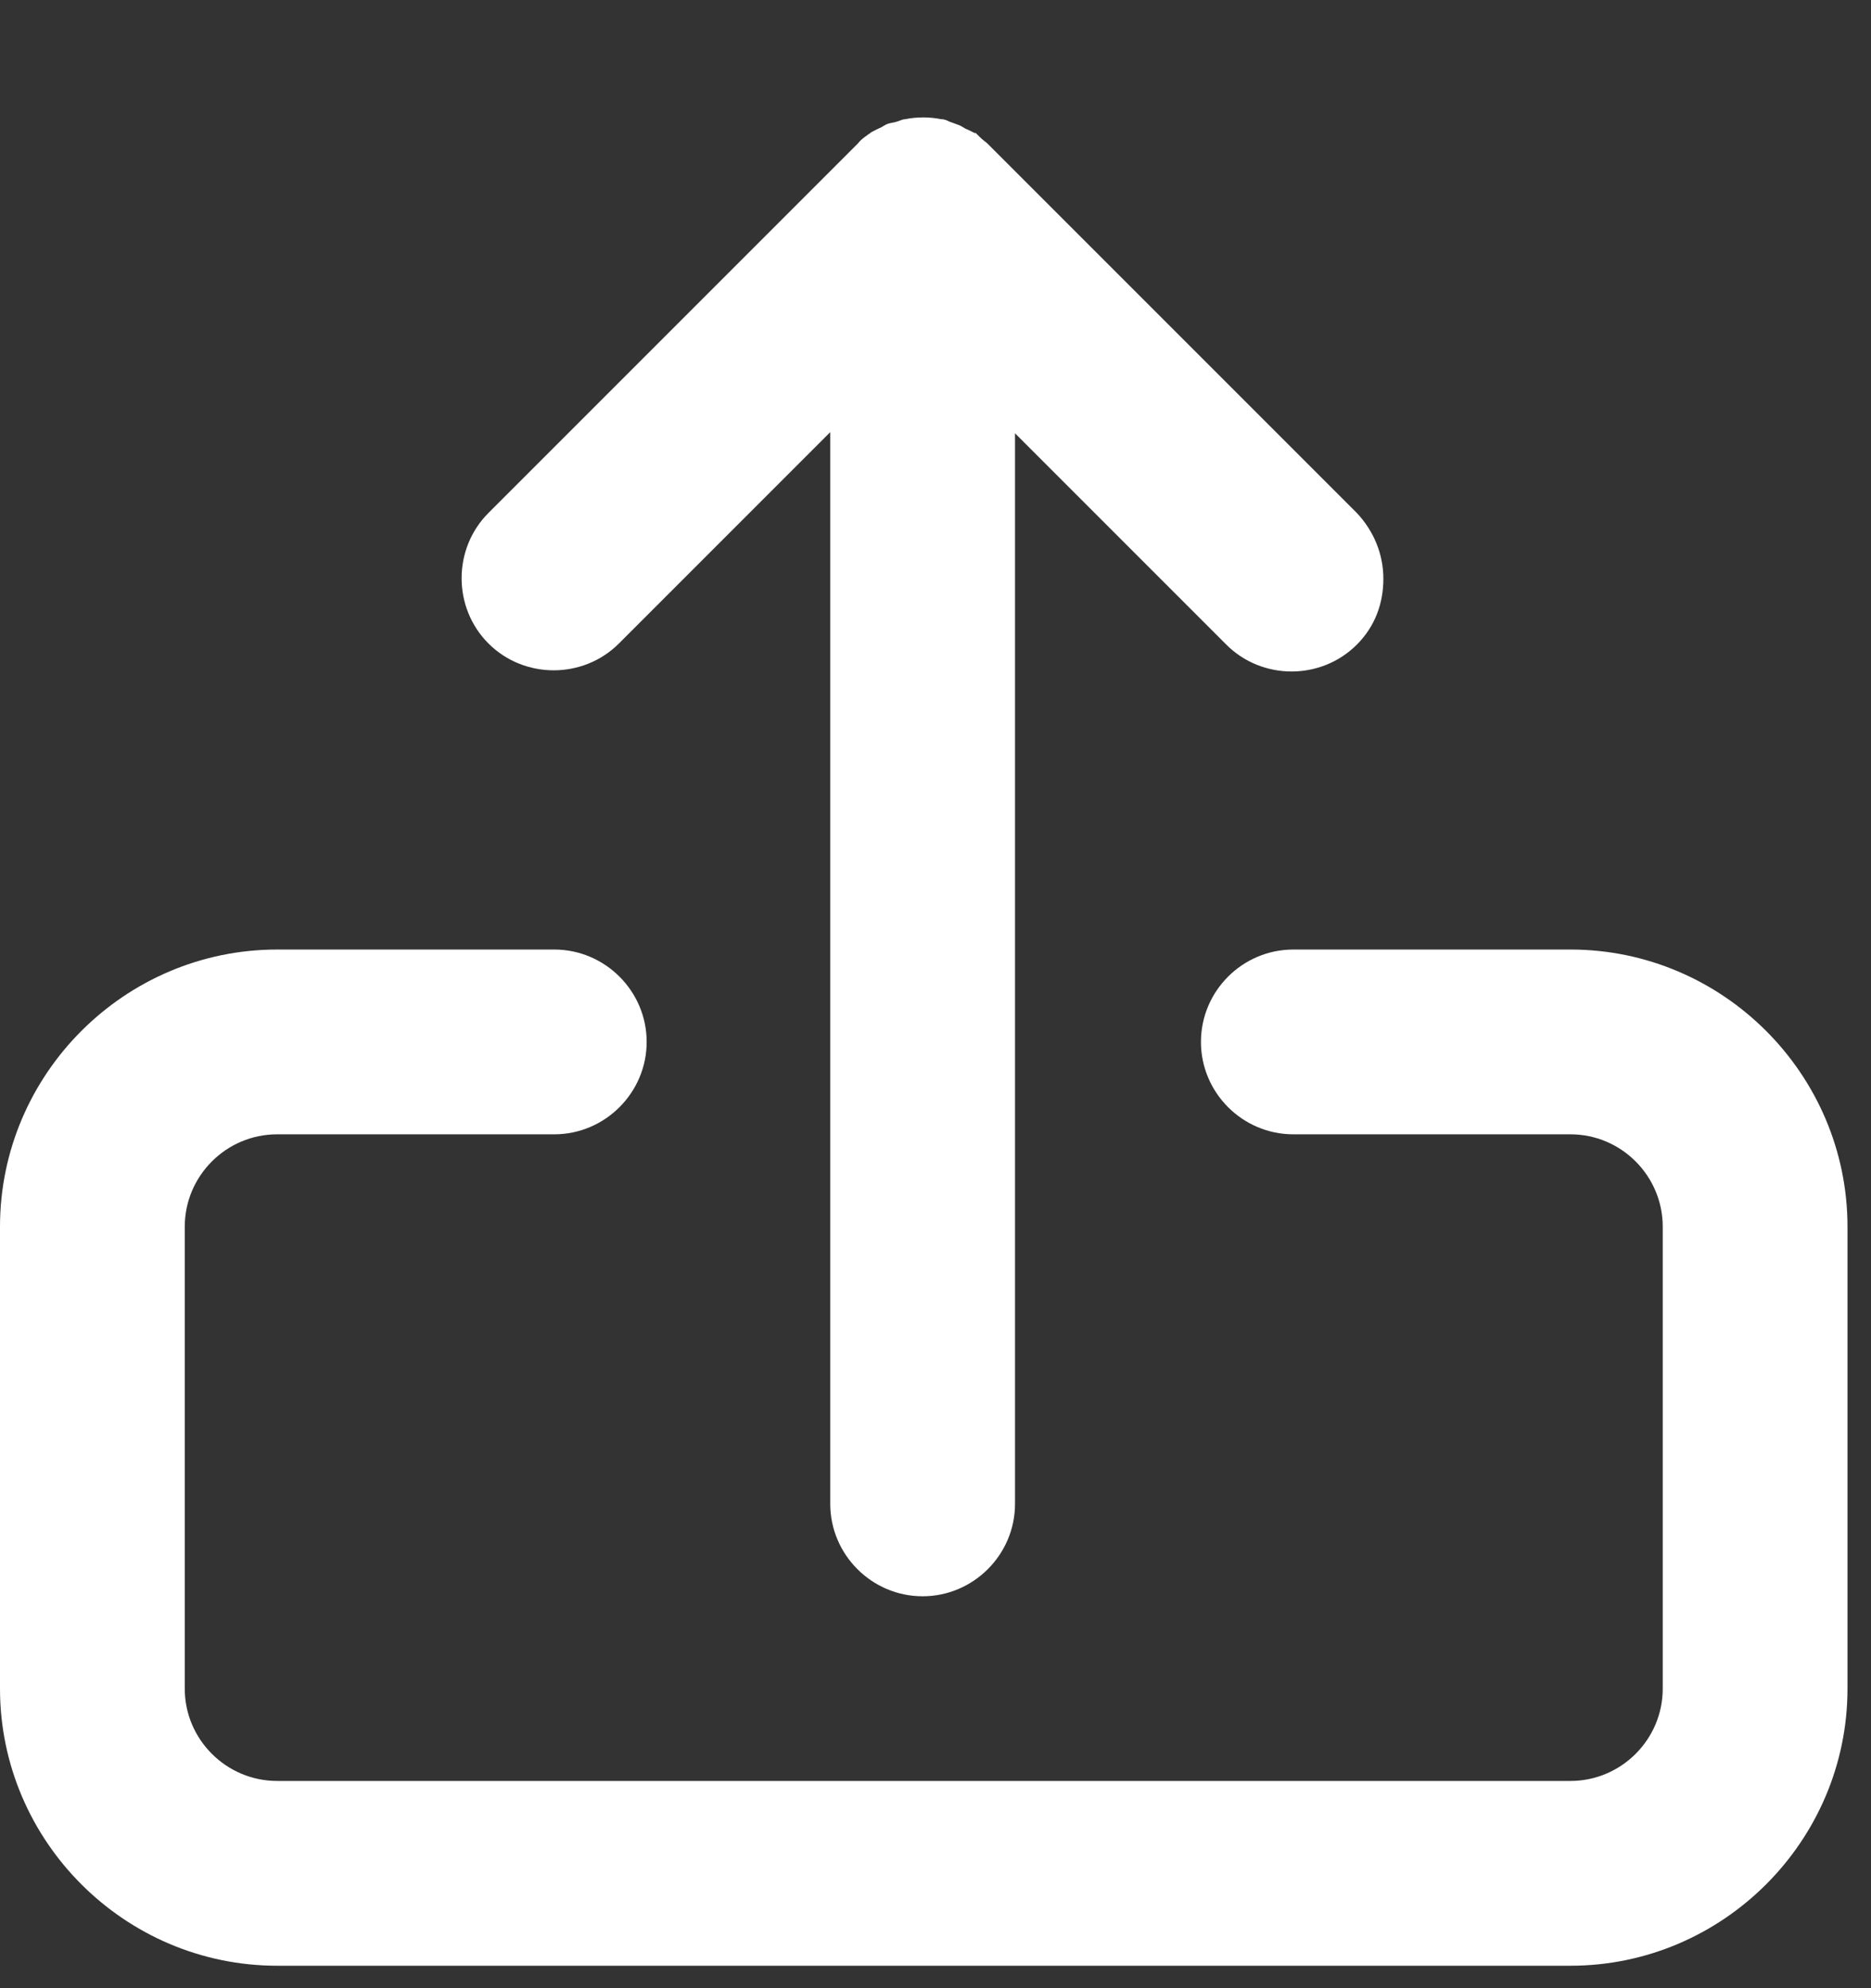 <?xml version="1.0" encoding="UTF-8"?>
<svg width="16px" height="17px" viewBox="0 0 16 17" version="1.1" xmlns="http://www.w3.org/2000/svg" xmlns:xlink="http://www.w3.org/1999/xlink">
    <rect x="0" y="0" width="16" height="17" fill="#333333" stroke="none"/>
    <title>矩形备份 5</title>
    <g id="素材管理" stroke="none" stroke-width="1" fill="none" fill-rule="evenodd">
        <g id="素材管理-图片" transform="translate(-649, -167)" fill-rule="nonzero">
            <g id="button/功能icon/搜索备份" transform="translate(629, 158)">
                <g id="编组-3" transform="translate(20, 7)">
                    <g id="导出-进入-出口" transform="translate(8, 11) rotate(-90) translate(-8, -11) translate(0, 3)">
                        <rect id="矩形" fill="#000000" opacity="0" x="0" y="0" width="15.799" height="15.799"></rect>
                        <path d="M8.091,10.27 C8.526,10.27 8.881,10.625 8.881,11.06 L8.881,13.43 C8.881,14.733 7.815,15.799 6.511,15.799 L2.561,15.799 C1.258,15.799 0.192,14.733 0.192,13.43 L0.192,2.37 C0.192,1.066 1.258,0 2.561,0 L6.511,0 C7.815,0 8.881,1.066 8.881,2.37 L8.881,4.74 C8.881,5.174 8.526,5.53 8.091,5.53 C7.657,5.53 7.301,5.174 7.301,4.74 L7.301,2.37 C7.301,1.935 6.946,1.58 6.511,1.58 L2.561,1.58 C2.127,1.58 1.772,1.935 1.772,2.37 L1.772,13.43 C1.772,13.864 2.127,14.219 2.561,14.219 L6.511,14.219 C6.946,14.219 7.301,13.864 7.301,13.43 L7.301,11.06 C7.301,10.625 7.657,10.27 8.091,10.27 Z M15.833,8.374 C15.803,8.403 15.784,8.433 15.774,8.443 L12.614,11.603 C12.456,11.751 12.258,11.83 12.051,11.83 C11.844,11.83 11.646,11.761 11.488,11.603 C11.182,11.297 11.182,10.793 11.488,10.487 L13.295,8.68 L4.141,8.68 C3.707,8.68 3.351,8.324 3.351,7.89 C3.351,7.455 3.707,7.1 4.141,7.1 L13.305,7.1 L11.498,5.293 C11.192,4.987 11.192,4.483 11.498,4.177 C11.804,3.871 12.308,3.871 12.614,4.177 L15.774,7.337 C15.813,7.366 15.843,7.416 15.872,7.455 L15.902,7.515 C15.912,7.544 15.932,7.564 15.942,7.594 C15.951,7.623 15.951,7.643 15.961,7.673 C15.971,7.702 15.981,7.722 15.981,7.742 C16.001,7.84 16.001,7.949 15.981,8.048 C15.981,8.077 15.971,8.097 15.961,8.117 C15.951,8.147 15.942,8.166 15.932,8.196 C15.922,8.226 15.902,8.245 15.892,8.275 L15.863,8.334 L15.863,8.344 L15.833,8.374 L15.833,8.374 Z" id="形状" fill="#FFFFFF"></path>
                    </g>
                </g>
            </g>
        </g>
    </g>
</svg>